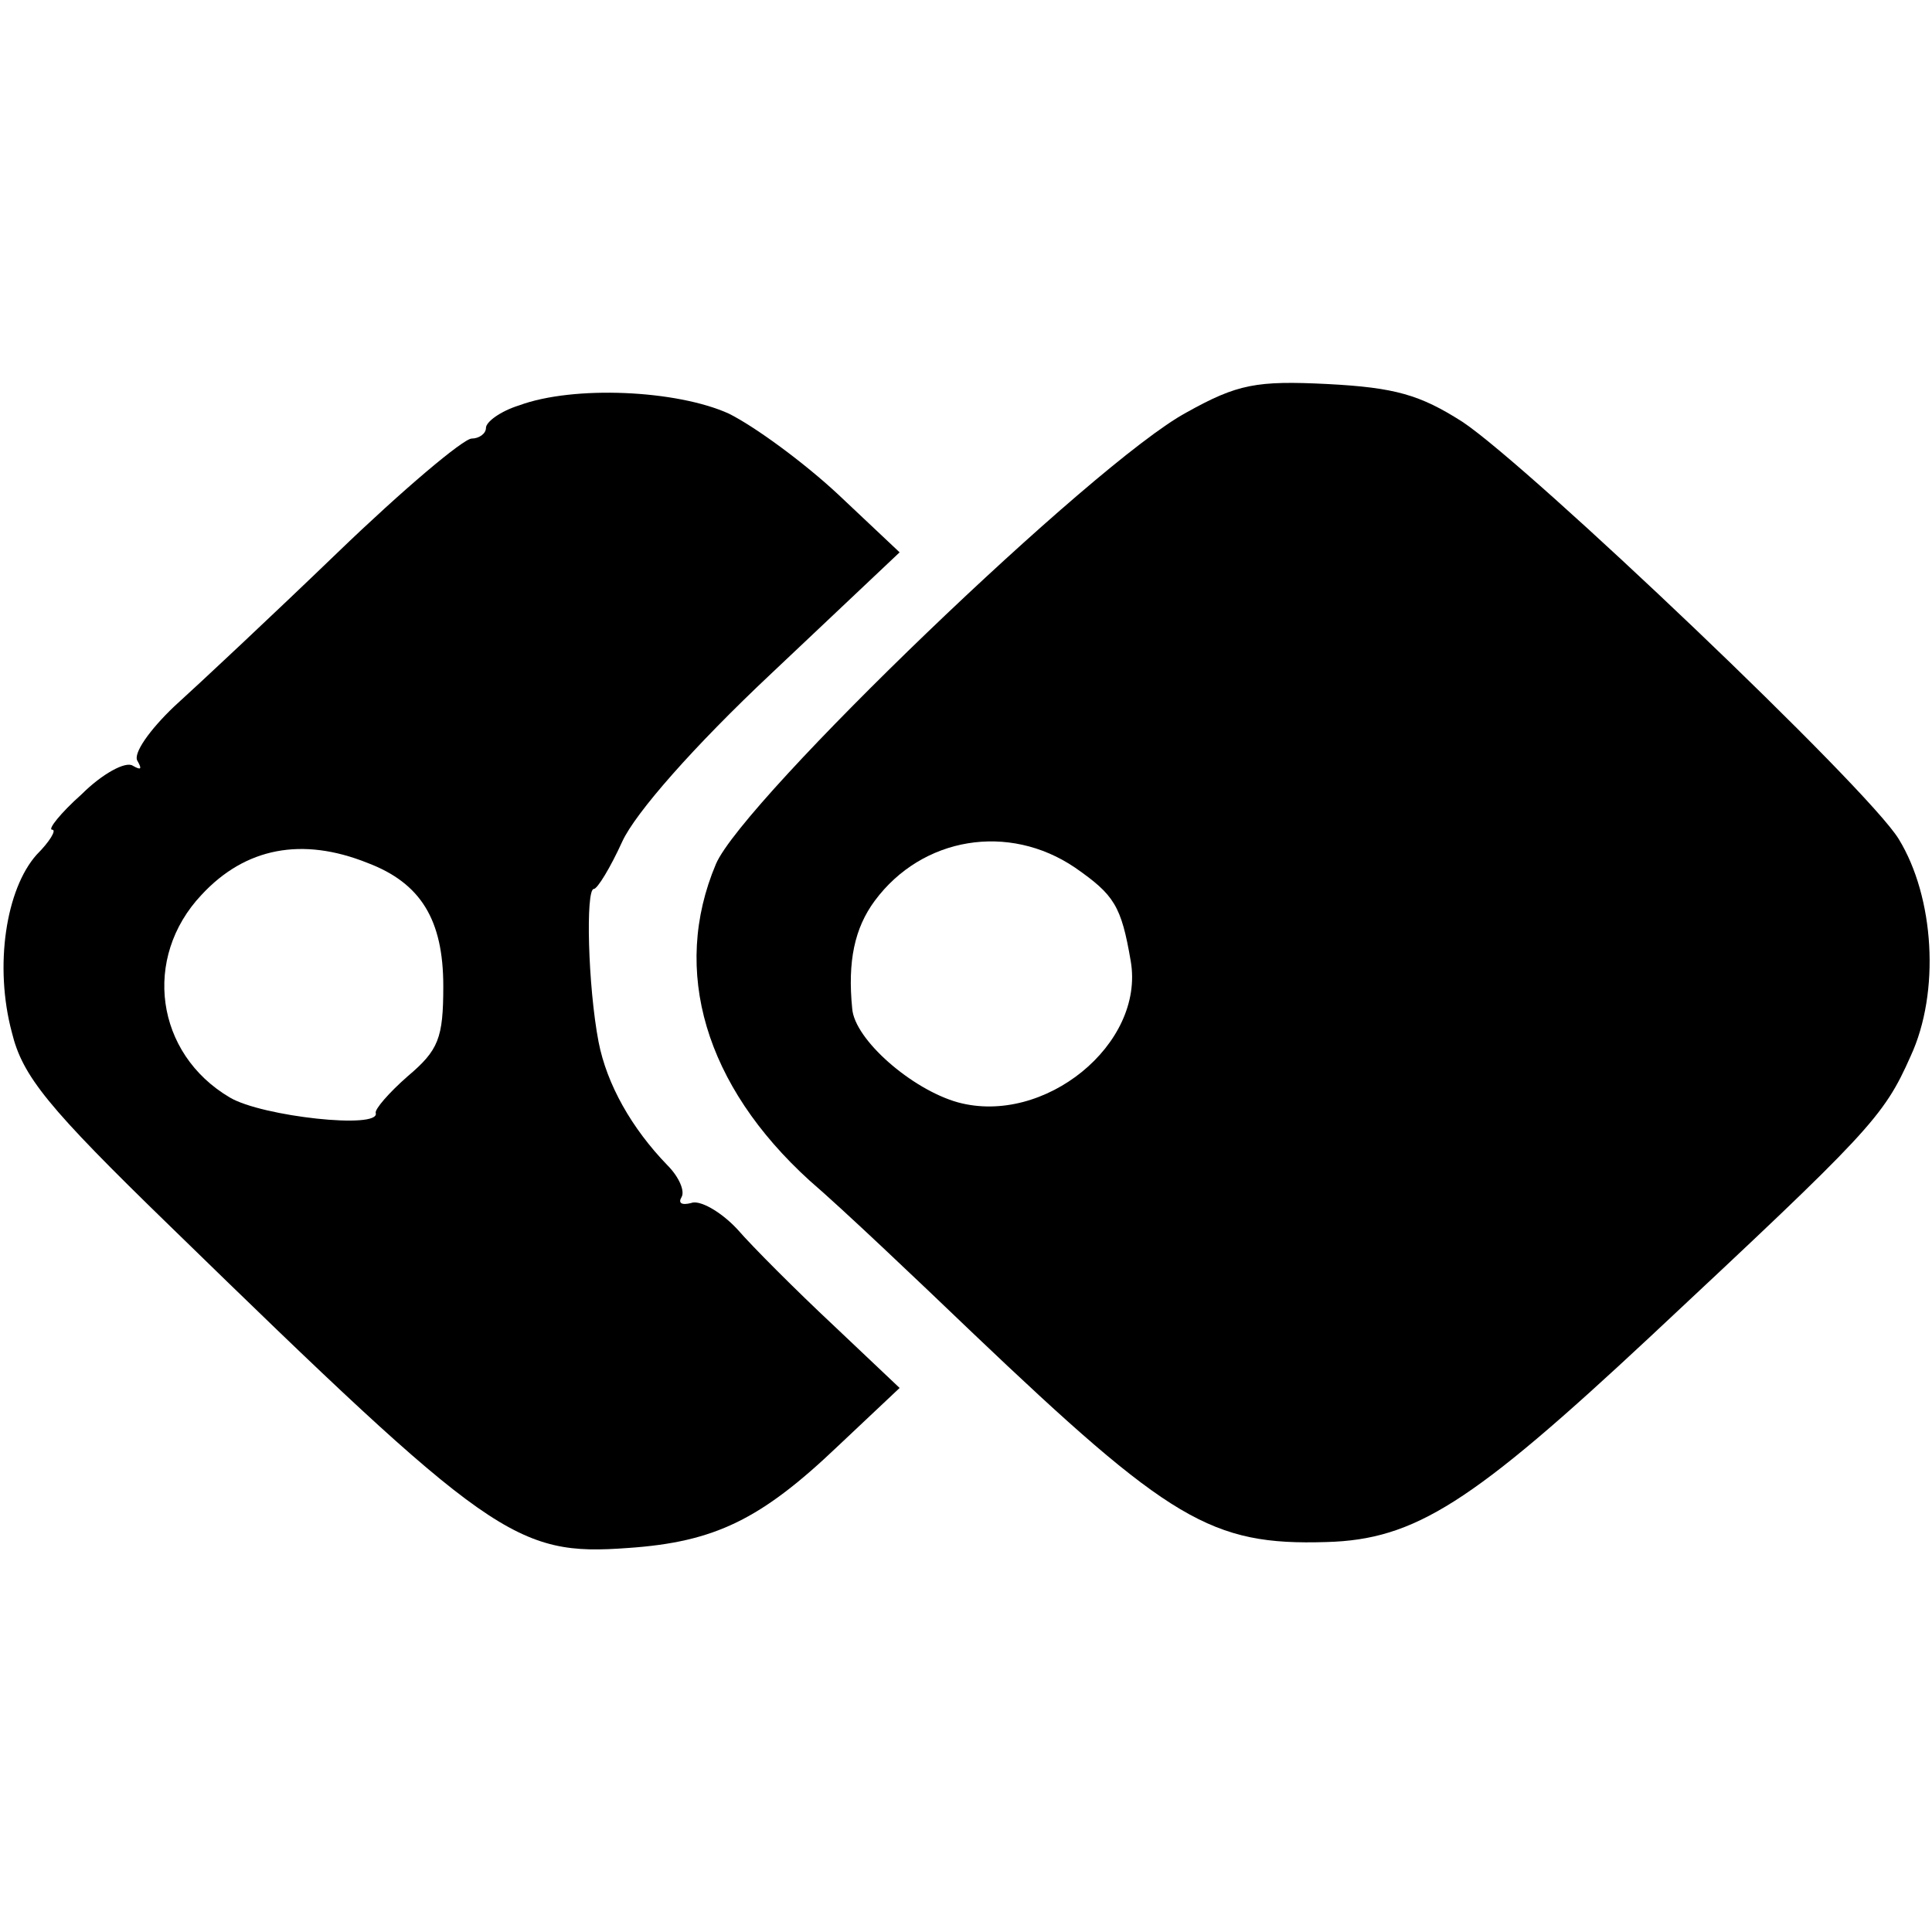 <?xml version="1.0" standalone="no"?>
<!DOCTYPE svg PUBLIC "-//W3C//DTD SVG 20010904//EN"
 "http://www.w3.org/TR/2001/REC-SVG-20010904/DTD/svg10.dtd">
<svg version="1.0" xmlns="http://www.w3.org/2000/svg"
 width="163pt" height="163pt" viewBox="0 0 163 163"
 preserveAspectRatio="xMidYMid meet">
<g transform="translate(0,163) scale(0.1,-0.1)"
fill="#000000" stroke="none">
<path d="M1001 1282 c-78 -42 -374 -327 -397 -381 -38 -90 -9 -187 79 -267 29
-25 90 -83 137 -128 167 -159 202 -180 299 -177 75 2 123 33 273 173 185 173
197 185 220 237 25 54 20 134 -10 183 -26 43 -311 314 -368 352 -36 23 -57 29
-114 32 -60 3 -76 0 -119 -24z m-94 -384 c33 -23 39 -32 47 -79 12 -70 -73
-139 -146 -119 -39 11 -87 53 -89 79 -4 40 2 68 19 91 40 54 113 66 169 28z"/>
<path d="M438 1288 c-16 -5 -28 -14 -28 -19 0 -5 -6 -9 -12 -9 -7 0 -58 -43
-113 -96 -55 -53 -117 -111 -138 -130 -21 -20 -35 -40 -31 -46 4 -7 3 -8 -4
-4 -6 4 -26 -7 -43 -24 -18 -16 -29 -30 -25 -30 4 0 -2 -10 -13 -21 -26 -29
-36 -94 -21 -150 9 -37 30 -63 134 -164 270 -263 291 -278 386 -271 73 5 112
24 177 86 l52 49 -56 53 c-31 29 -68 66 -81 81 -14 15 -32 25 -39 22 -8 -2
-11 0 -8 5 3 5 -2 17 -12 27 -30 31 -51 68 -58 104 -9 47 -11 129 -4 129 3 0
14 18 24 40 11 24 60 80 126 142 l108 102 -52 49 c-29 27 -70 57 -92 68 -44
20 -131 24 -177 7z m-128 -386 c45 -17 64 -48 64 -104 0 -44 -4 -54 -30 -76
-16 -14 -28 -28 -27 -31 4 -14 -96 -3 -123 13 -63 37 -74 118 -24 171 37 40
85 49 140 27z"/>
</g>
</svg>
